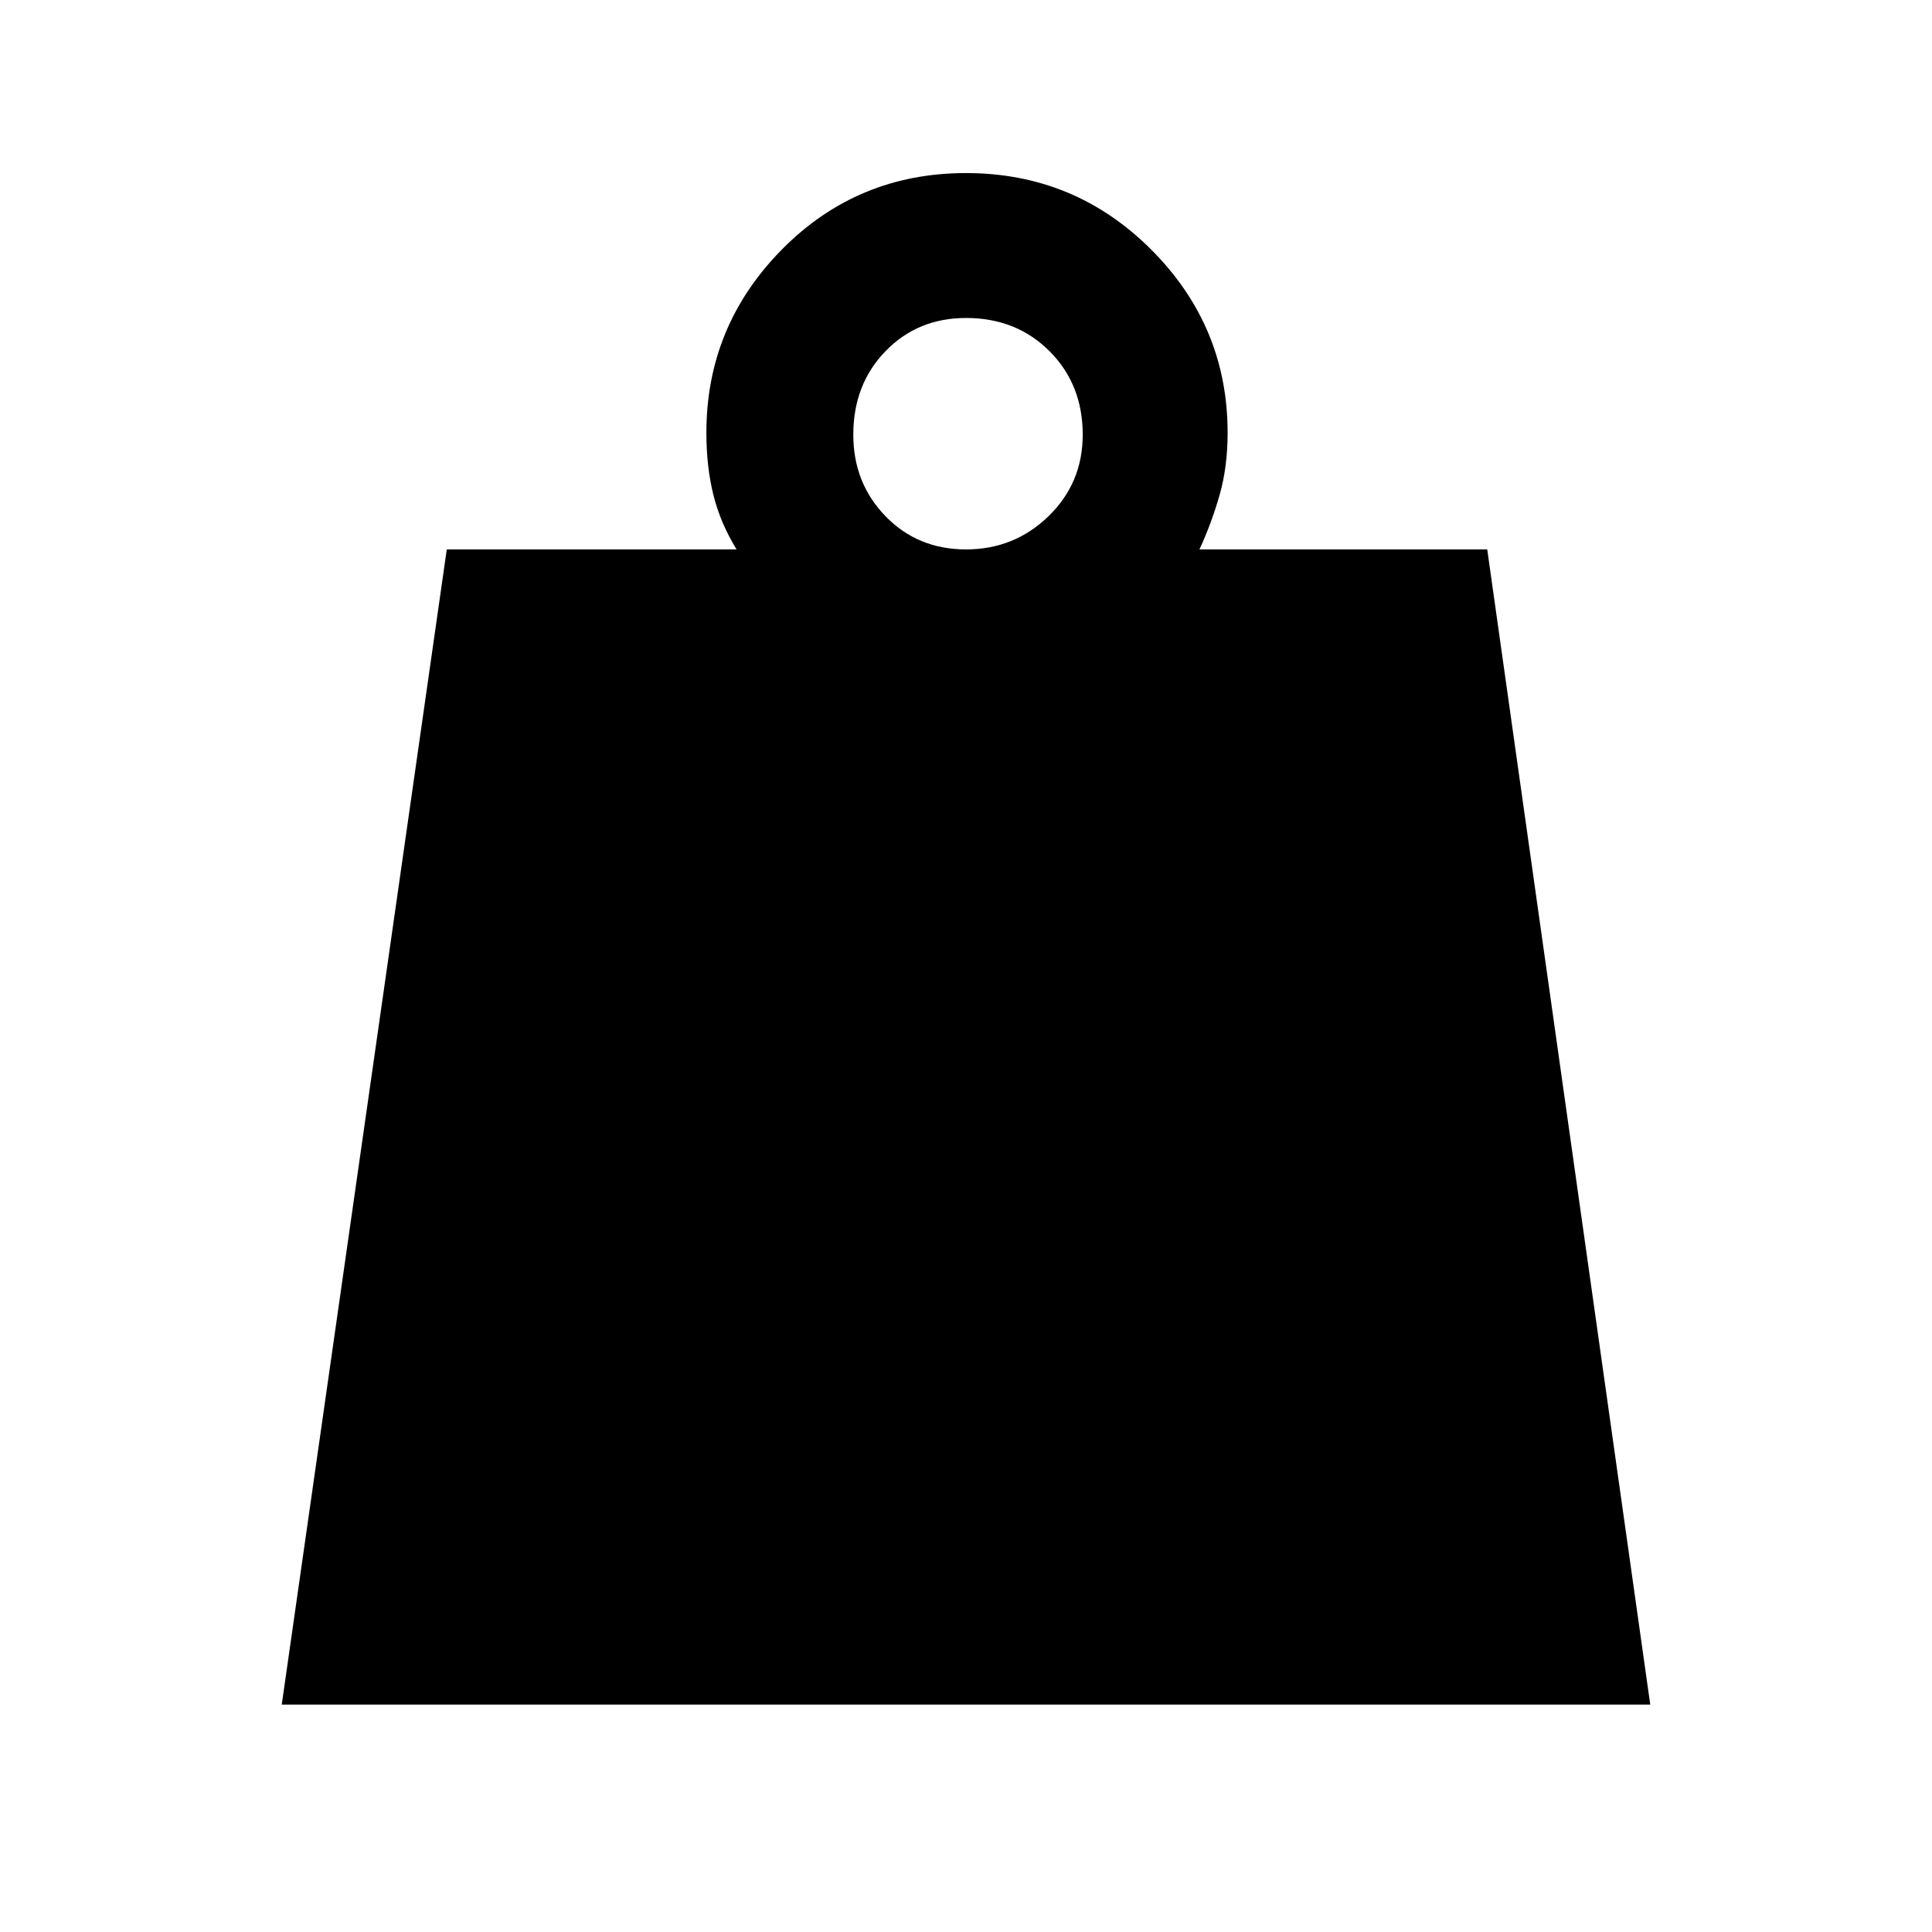 <svg xmlns="http://www.w3.org/2000/svg" height="48" width="48"><path d="M24 13.65q1.2 0 2.05-.825.85-.825.85-2.025 0-1.25-.825-2.075Q25.25 7.9 24 7.9q-1.2 0-2 .825t-.8 2.075q0 1.2.8 2.025t2 .825ZM7 42.35l4.1-28.7h7.2q-.4-.65-.575-1.35-.175-.7-.175-1.55 0-2.65 1.875-4.55T24 4.3q2.7 0 4.6 1.9 1.9 1.9 1.9 4.55 0 .85-.2 1.55-.2.7-.5 1.35h7.15L41 42.35Z"/></svg>